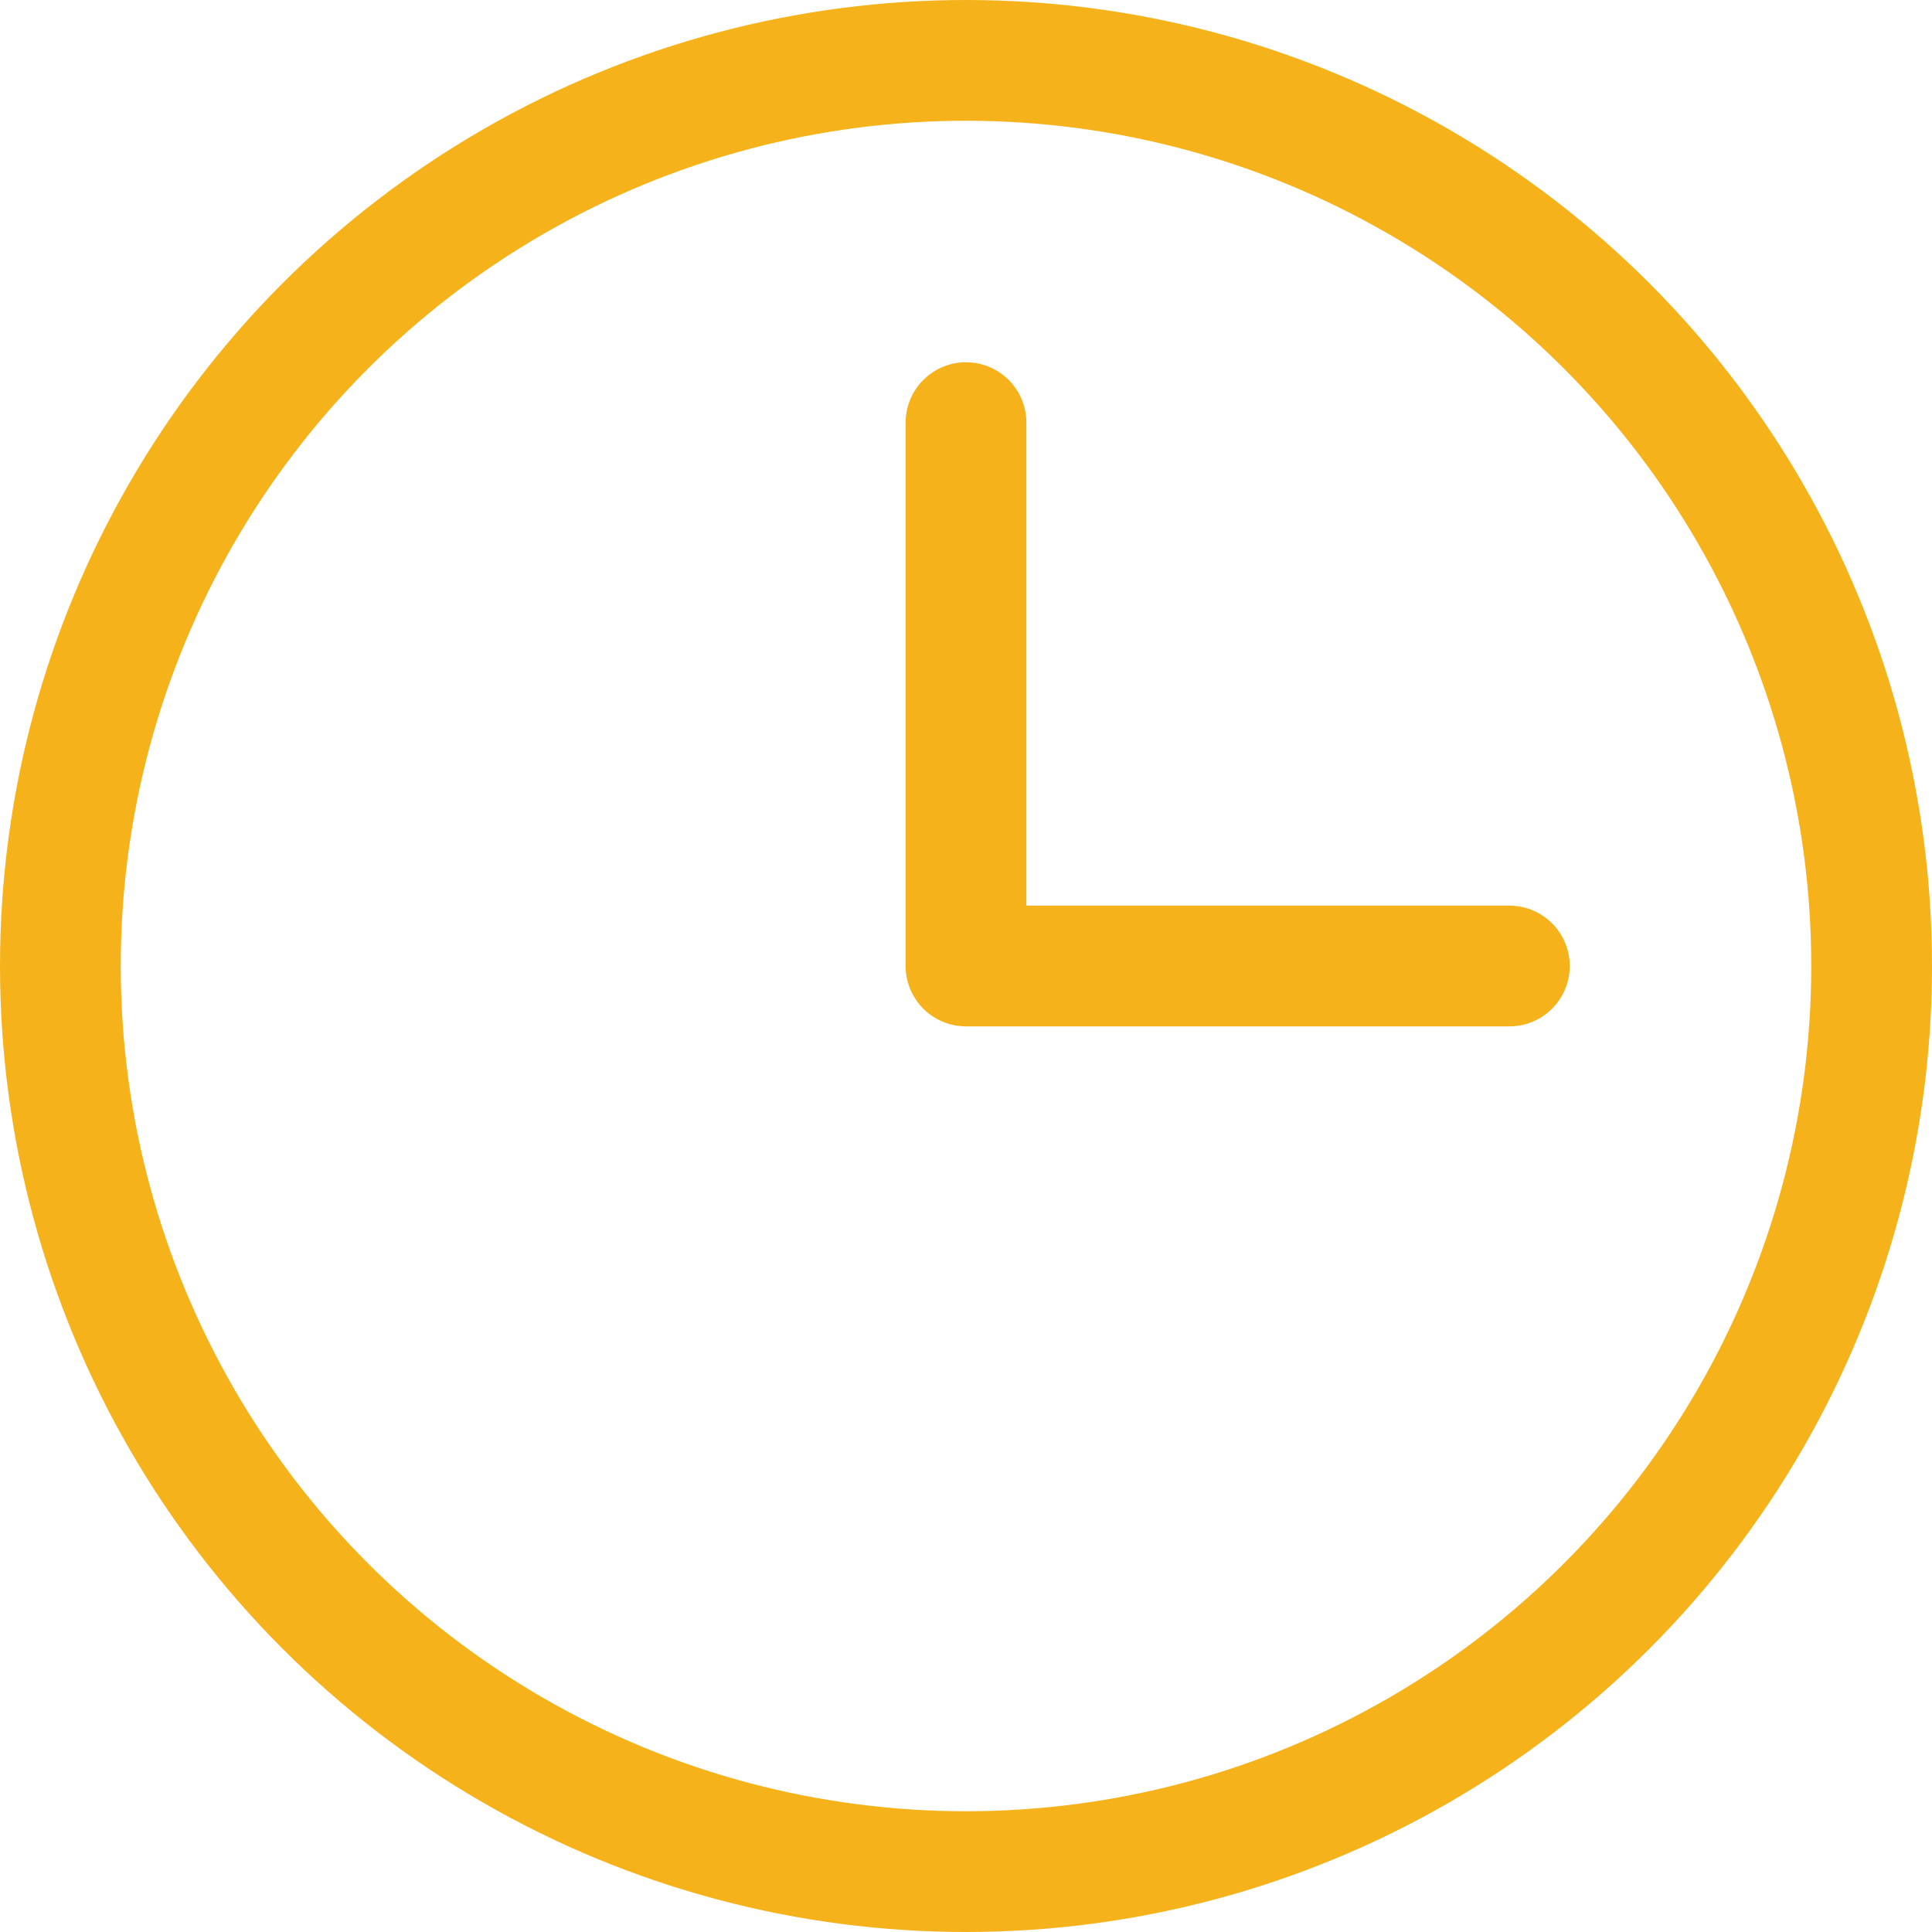 <?xml version="1.0" encoding="utf-8"?>
<!-- Generator: Adobe Illustrator 20.1.0, SVG Export Plug-In . SVG Version: 6.00 Build 0)  -->
<svg version="1.1" id="Layer_2" xmlns="http://www.w3.org/2000/svg" xmlns:xlink="http://www.w3.org/1999/xlink" x="0px" y="0px"
	 width="32px" height="32px" viewBox="0 0 32 32" enable-background="new 0 0 32 32" xml:space="preserve">
<circle fill="none" stroke="#F6B21B" stroke-width="2" stroke-linecap="round" stroke-linejoin="round" stroke-miterlimit="10" cx="16" cy="16" r="15"/>
<polyline fill="none" stroke="#F6B21B" stroke-width="2" stroke-linecap="round" stroke-linejoin="round" stroke-miterlimit="10" points="
	16,7 16,16 25,16 "/>
</svg>
